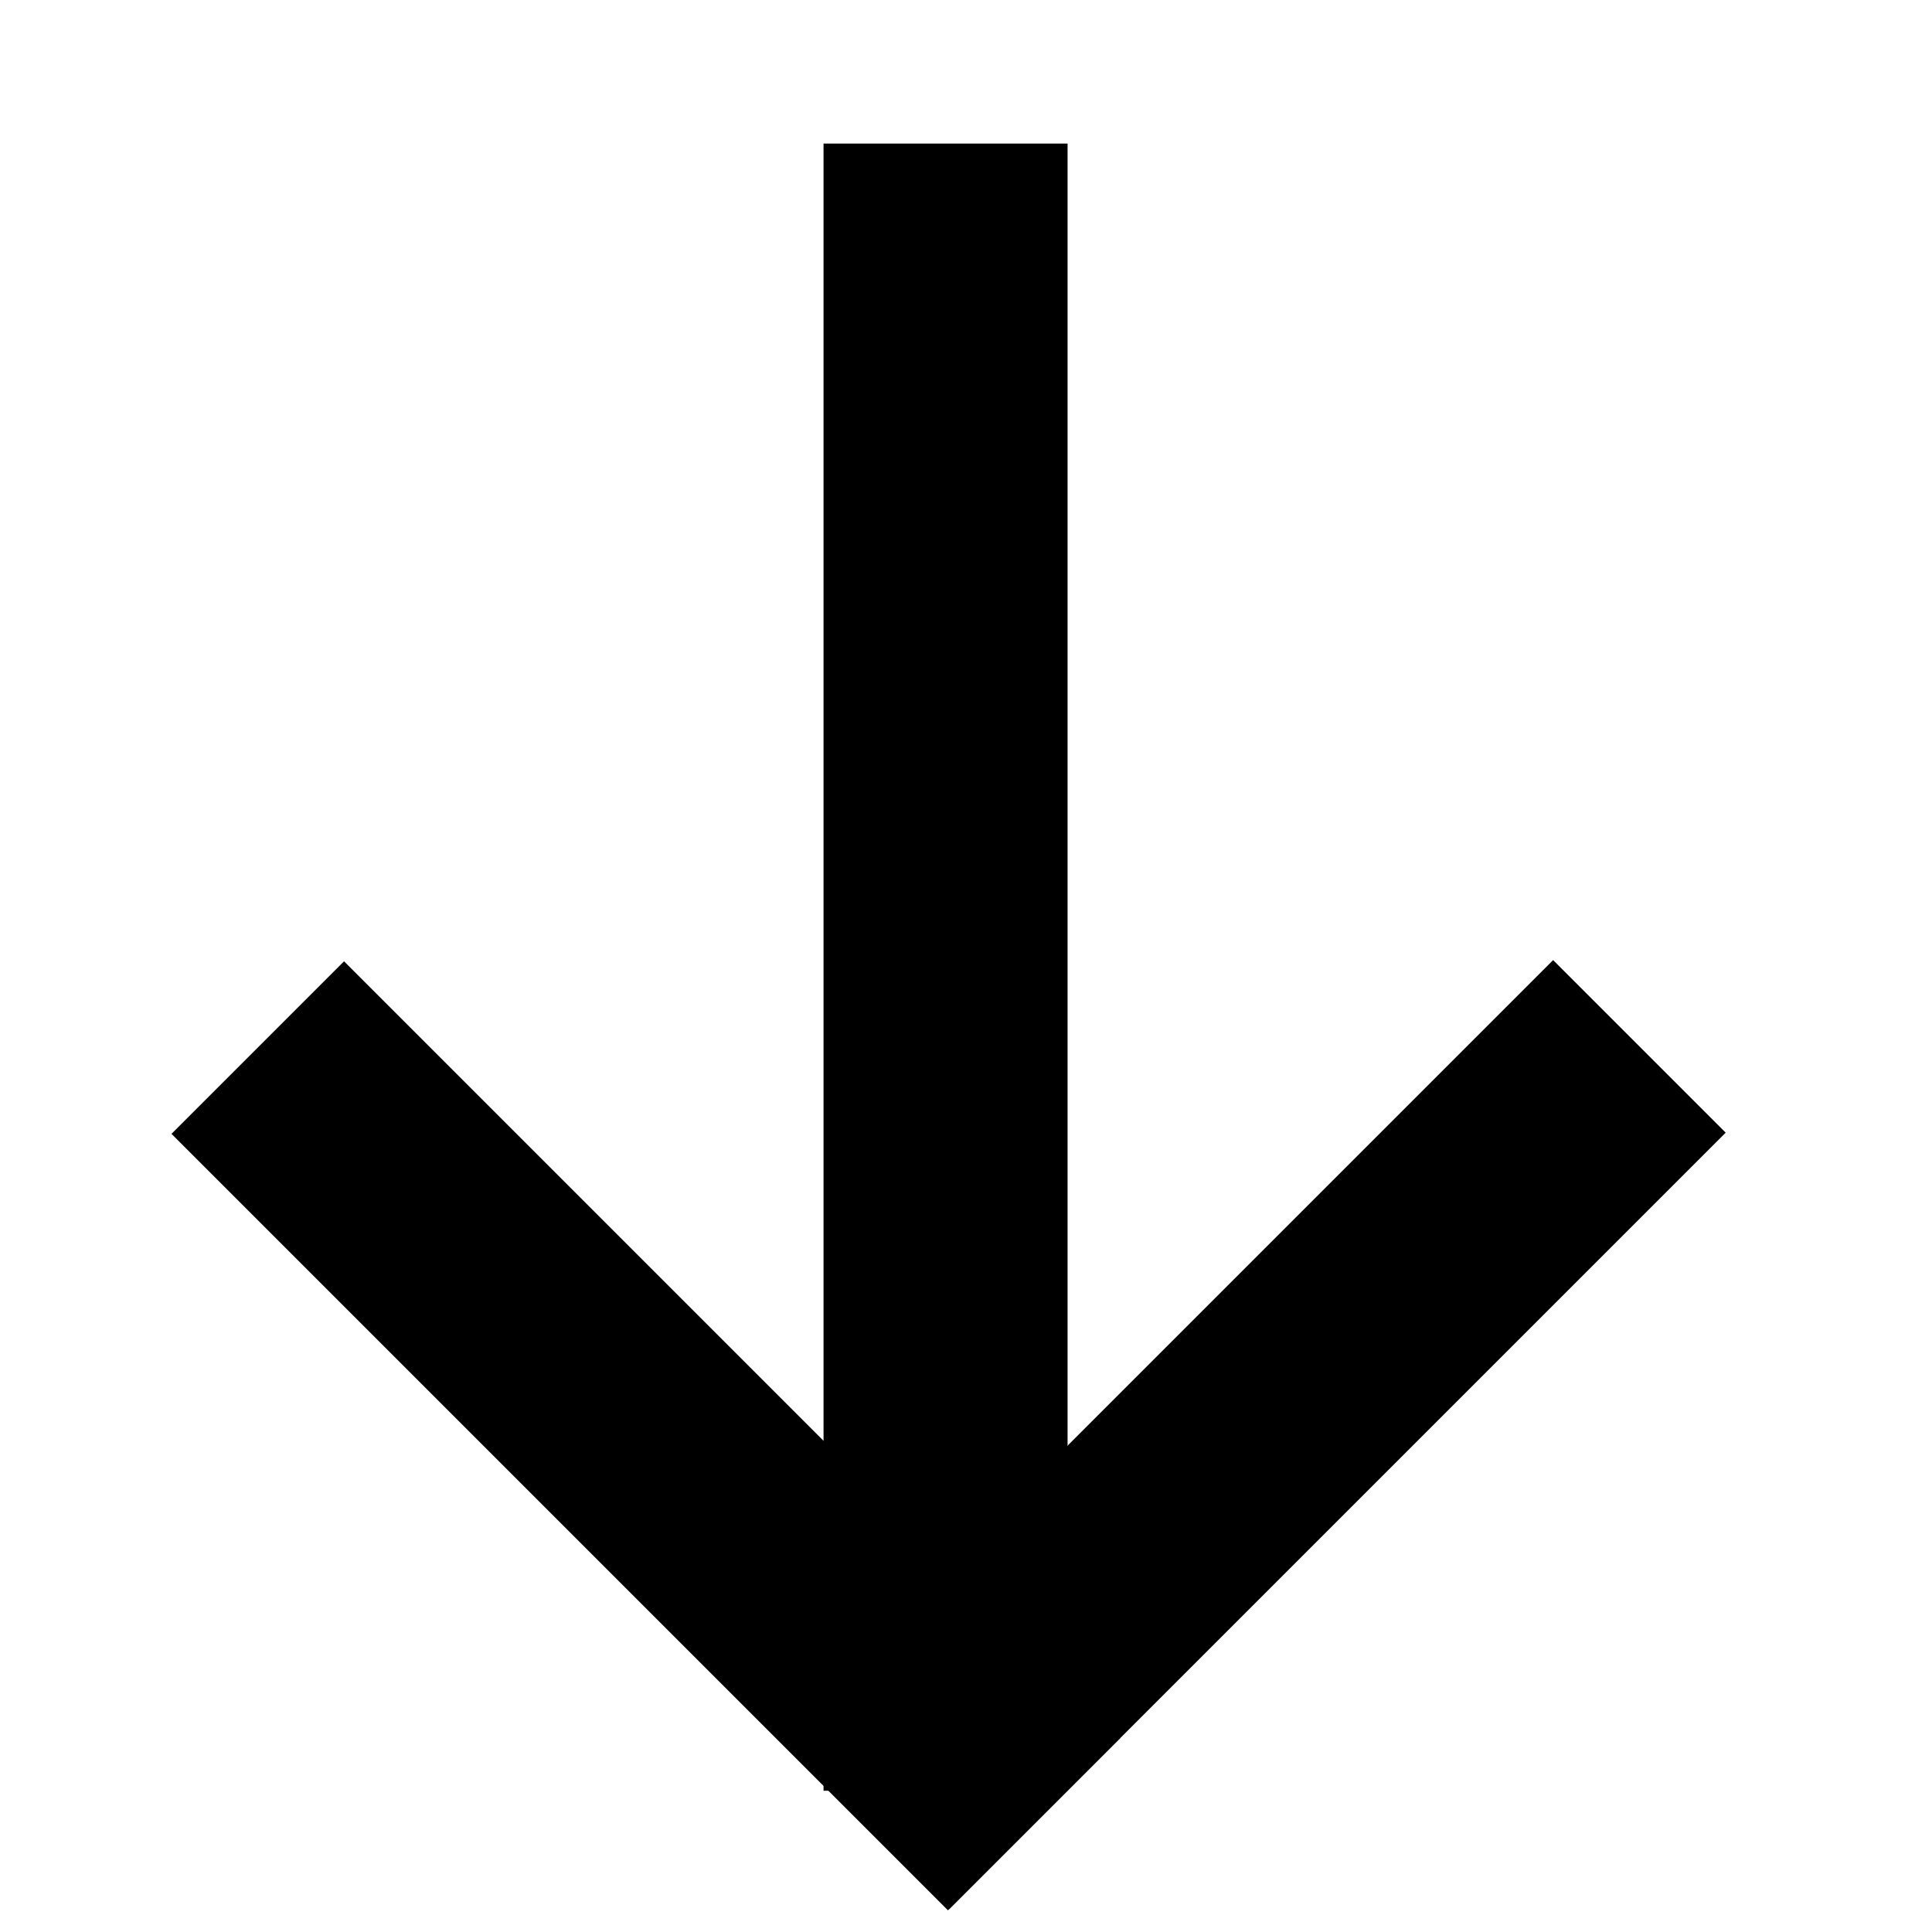 <svg width="42" height="42" viewBox="0 0 42 42" fill="none" xmlns="http://www.w3.org/2000/svg">
<rect x="37.515" y="24.623" width="23.872" height="5.305" transform="rotate(135 37.515 24.623)" fill="black"/>
<rect x="20.608" y="41.529" width="23.872" height="5.305" transform="rotate(-135 20.608 41.529)" fill="black"/>
<rect x="17.903" y="38.929" width="35.808" height="5.305" transform="rotate(-90 17.903 38.929)" fill="black"/>
</svg>
